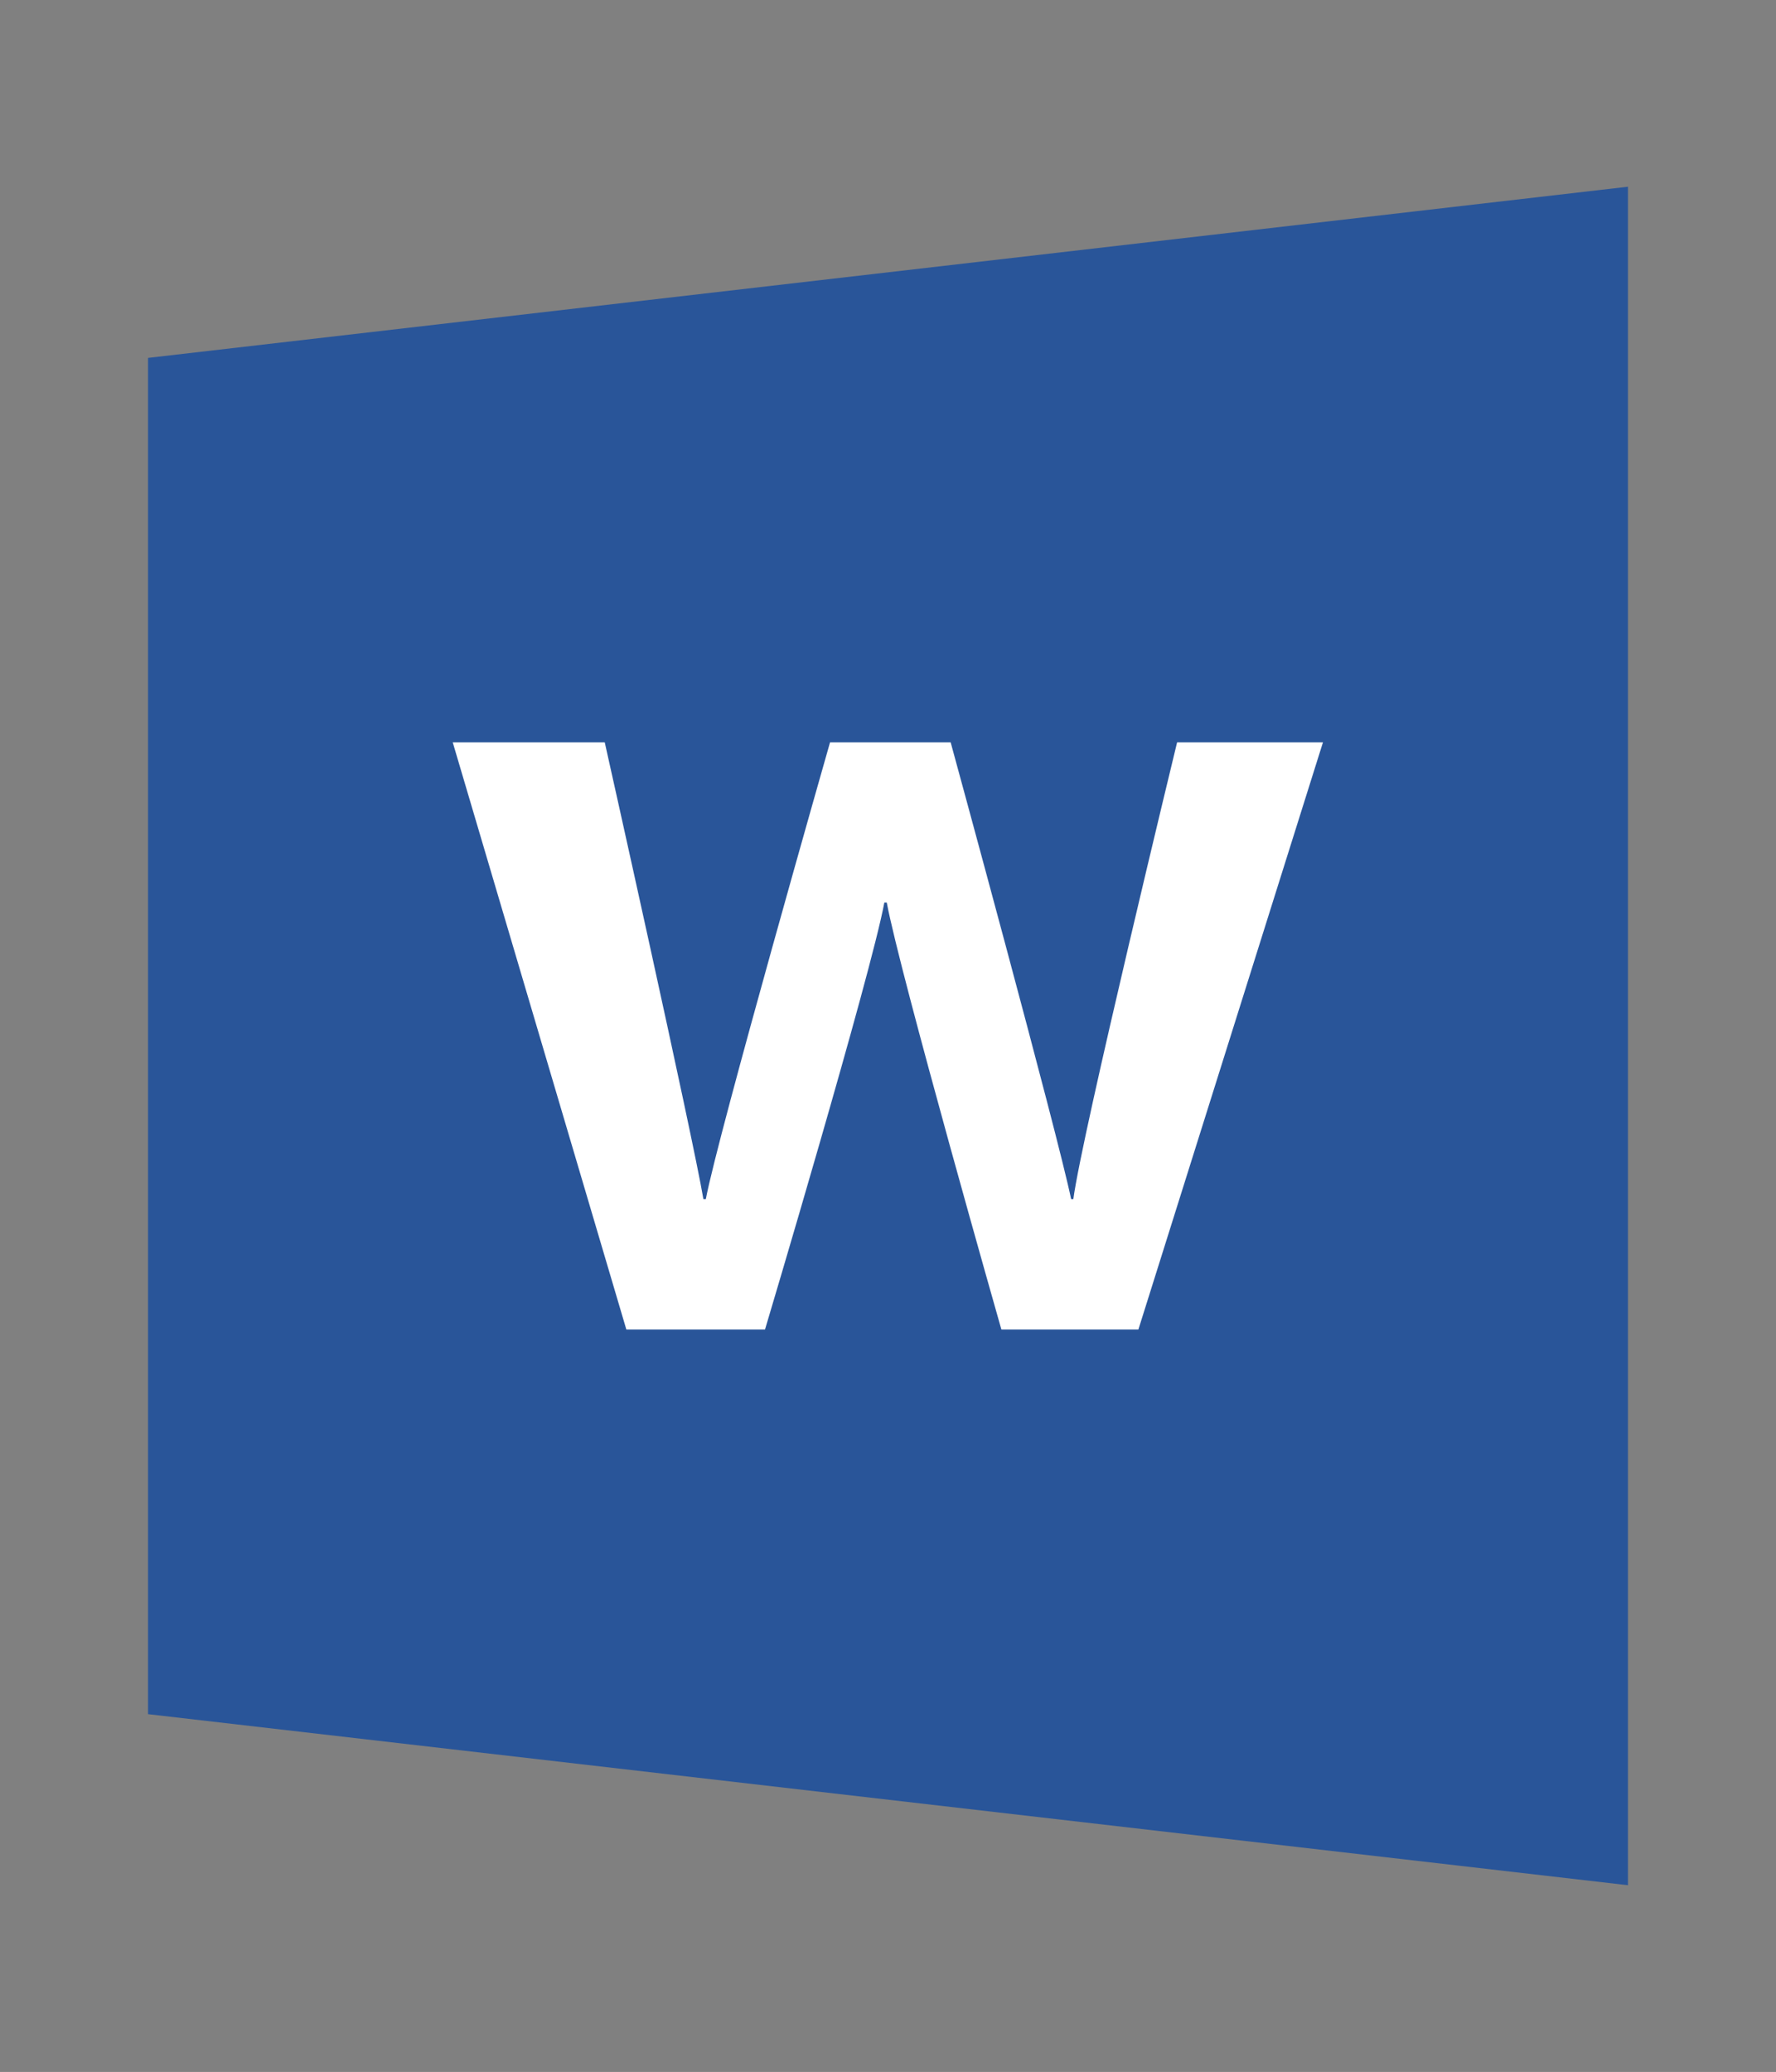 <?xml version="1.0" encoding="utf-8"?>
<!-- Generator: Adobe Illustrator 15.1.0, SVG Export Plug-In . SVG Version: 6.00 Build 0)  -->
<!DOCTYPE svg PUBLIC "-//W3C//DTD SVG 1.1//EN" "http://www.w3.org/Graphics/SVG/1.1/DTD/svg11.dtd">
<svg version="1.1" id="Layer_1" xmlns="http://www.w3.org/2000/svg" xmlns:xlink="http://www.w3.org/1999/xlink" x="0px" y="0px"
	 width="17.01px" height="19.84px" viewBox="0 0 17.01 19.84" enable-background="new 0 0 17.01 19.84" xml:space="preserve">
<rect x="0" y="0" width="17.01" height="19.84" fill="#808080" stroke="none"/>
<g>
	<g>
		<polygon fill="#295599" points="1.418,16.414 15.592,18.052 15.592,1.788 1.418,3.427 		"/>
	</g>
	<g>
		<path fill="#FFFFFF" d="M5.792,7.108c0,0,0.842,3.763,0.945,4.375h0.023c0.115-0.612,1.19-4.375,1.19-4.375h1.155
			c0,0,1.029,3.763,1.154,4.375h0.021c0.08-0.612,0.994-4.375,0.994-4.375h1.397l-1.768,5.623H9.591c0,0-0.971-3.406-1.098-4.089
			H8.47c-0.128,0.692-1.143,4.089-1.143,4.089H5.999L4.336,7.108H5.792z"/>
	</g>
</g>
</svg>
